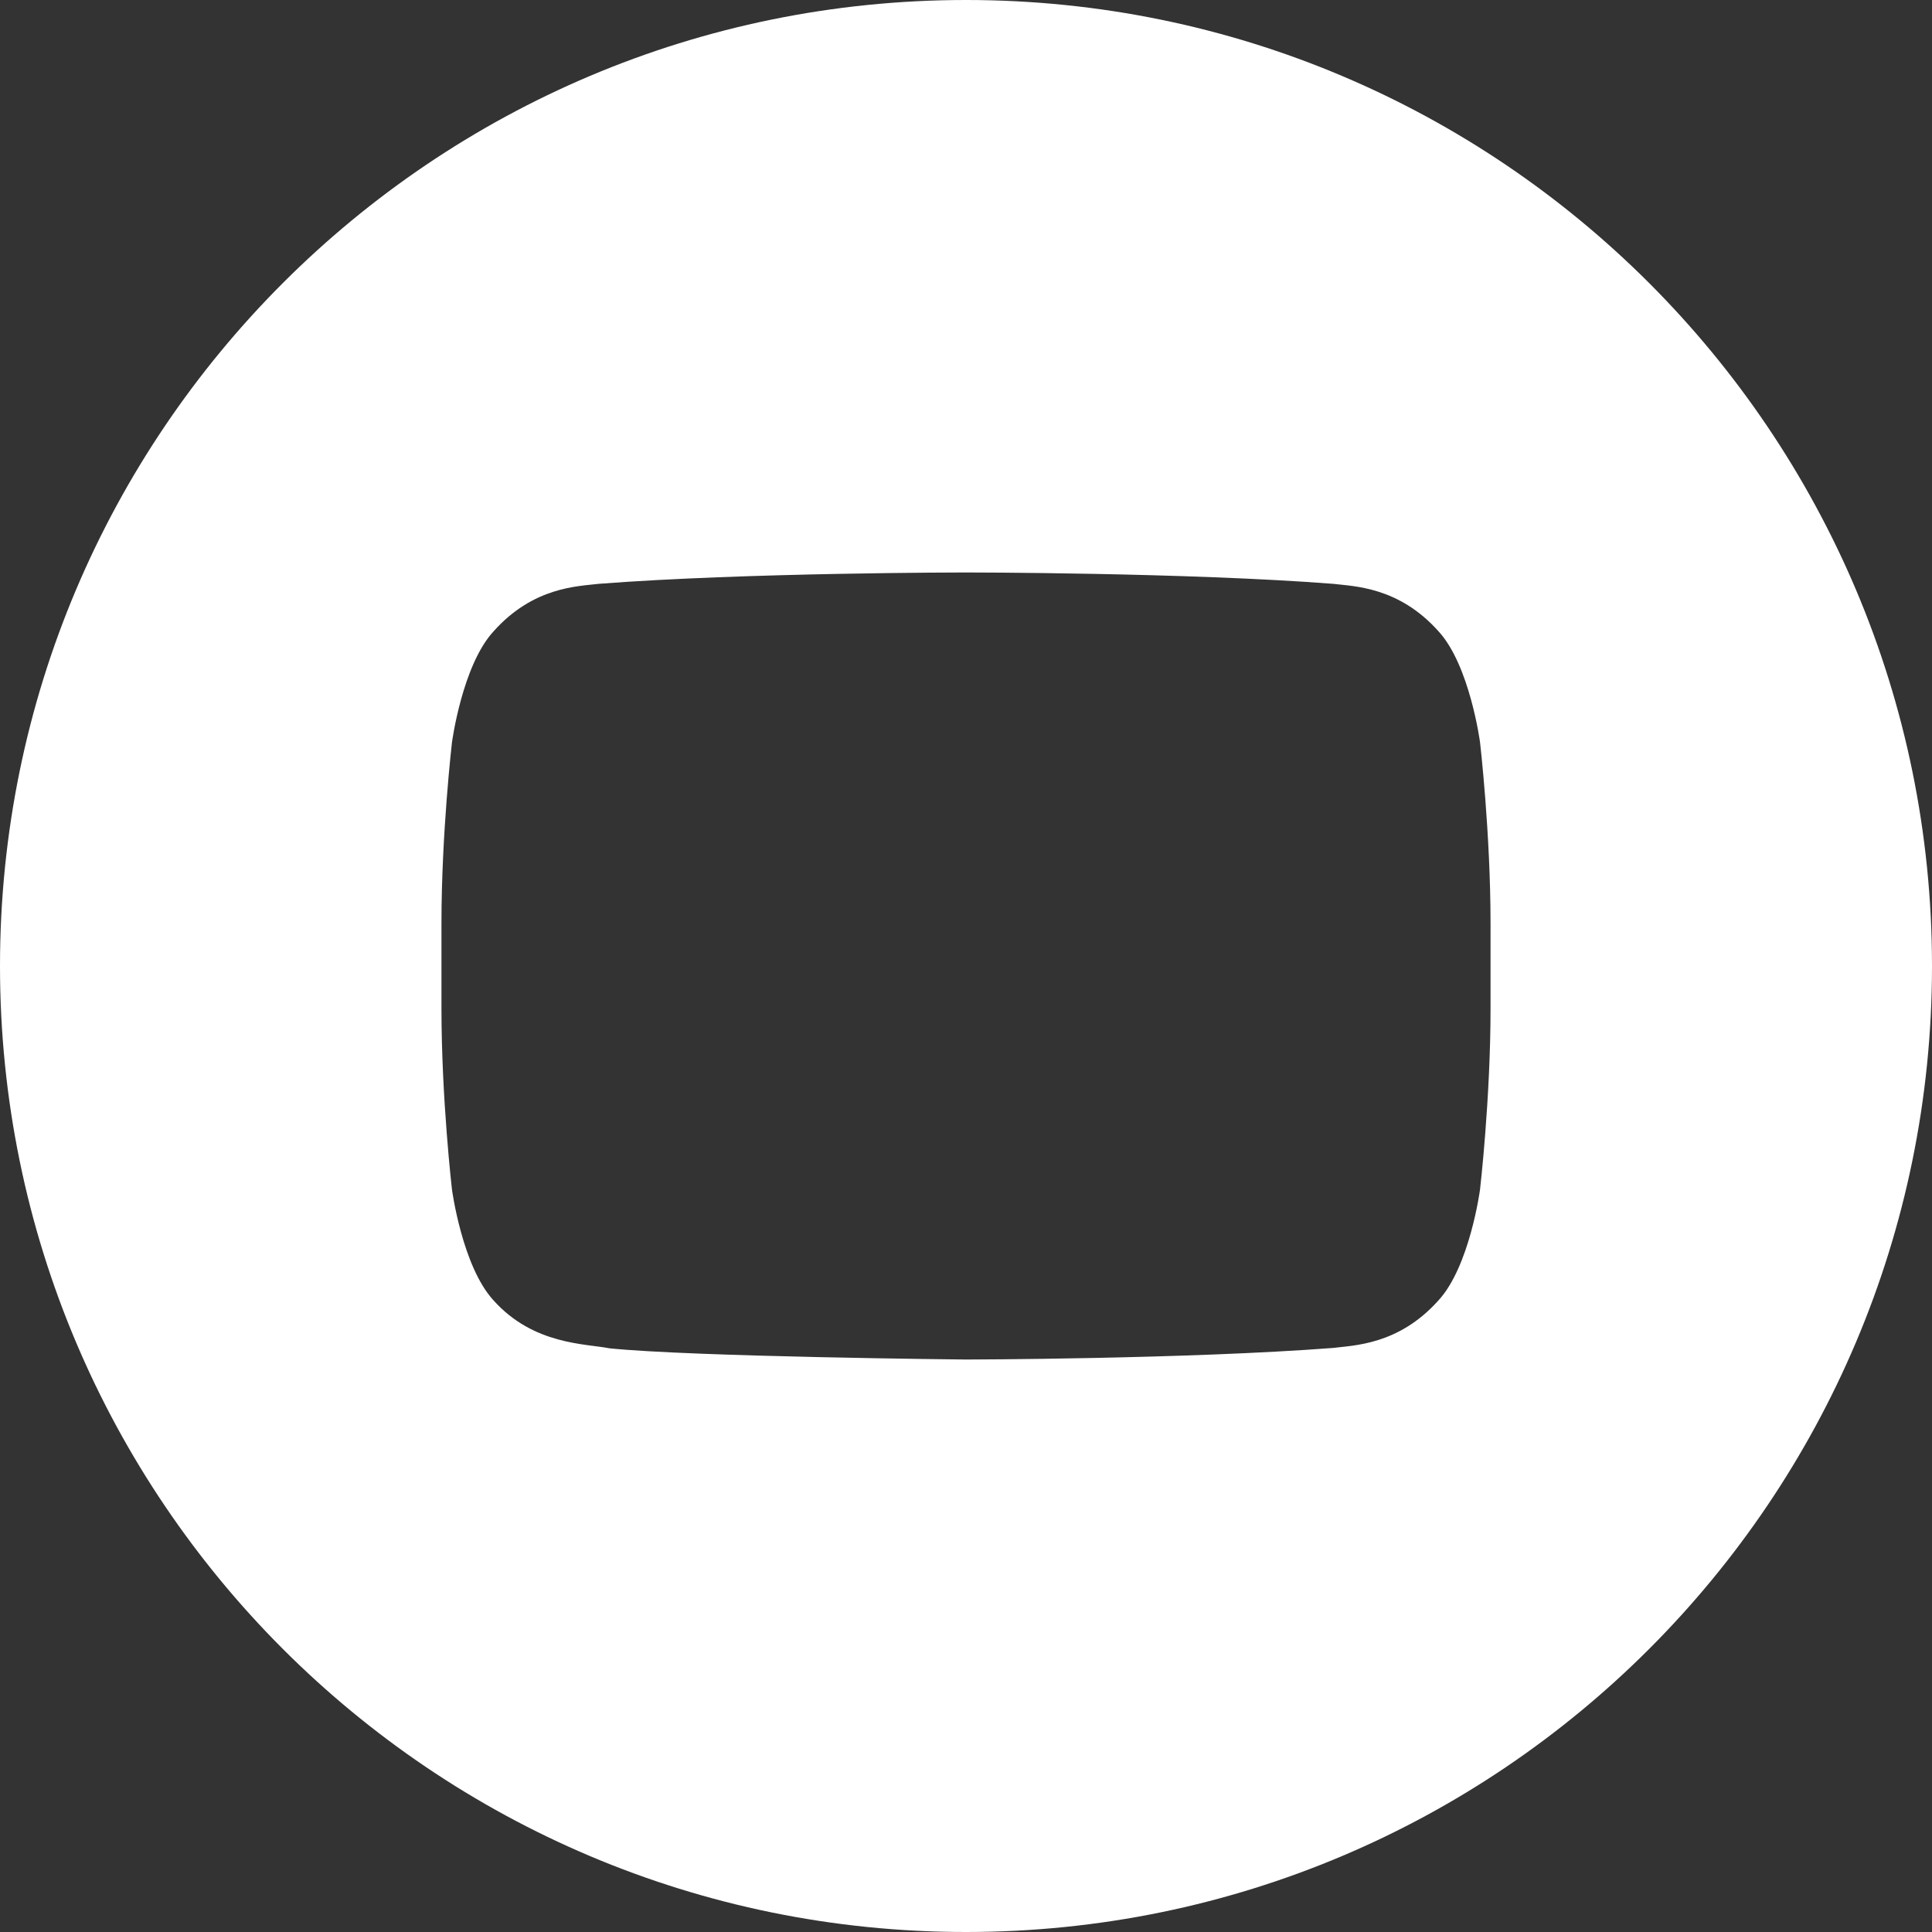 <svg width="16" height="16" viewBox="0 0 16 16" fill="none" xmlns="http://www.w3.org/2000/svg">
<rect x="0" y="0" width="16" height="16" fill="#333333" stroke="none"/>
<path d="M8 0C3.582 0 0 3.582 0 8C0 12.418 3.582 16 8 16C12.418 16 16 12.418 16 8C16 3.582 12.418 0 8 0ZM12.344 8.351C12.344 9.101 12.257 9.851 12.257 9.851C12.257 9.851 12.172 10.489 11.912 10.77C11.582 11.139 11.211 11.141 11.041 11.163C9.825 11.256 8 11.259 8 11.259C8 11.259 5.741 11.237 5.046 11.166C4.853 11.127 4.419 11.139 4.088 10.77C3.828 10.489 3.743 9.851 3.743 9.851C3.743 9.851 3.656 9.101 3.656 8.351V7.647C3.656 6.897 3.743 6.148 3.743 6.148C3.743 6.148 3.828 5.509 4.088 5.228C4.418 4.858 4.788 4.856 4.958 4.835C6.174 4.741 7.998 4.741 7.998 4.741H8.002C8.002 4.741 9.826 4.741 11.041 4.835C11.211 4.856 11.582 4.858 11.912 5.227C12.172 5.508 12.257 6.147 12.257 6.147C12.257 6.147 12.344 6.897 12.344 7.647V8.351Z" fill="white"/>
</svg>
